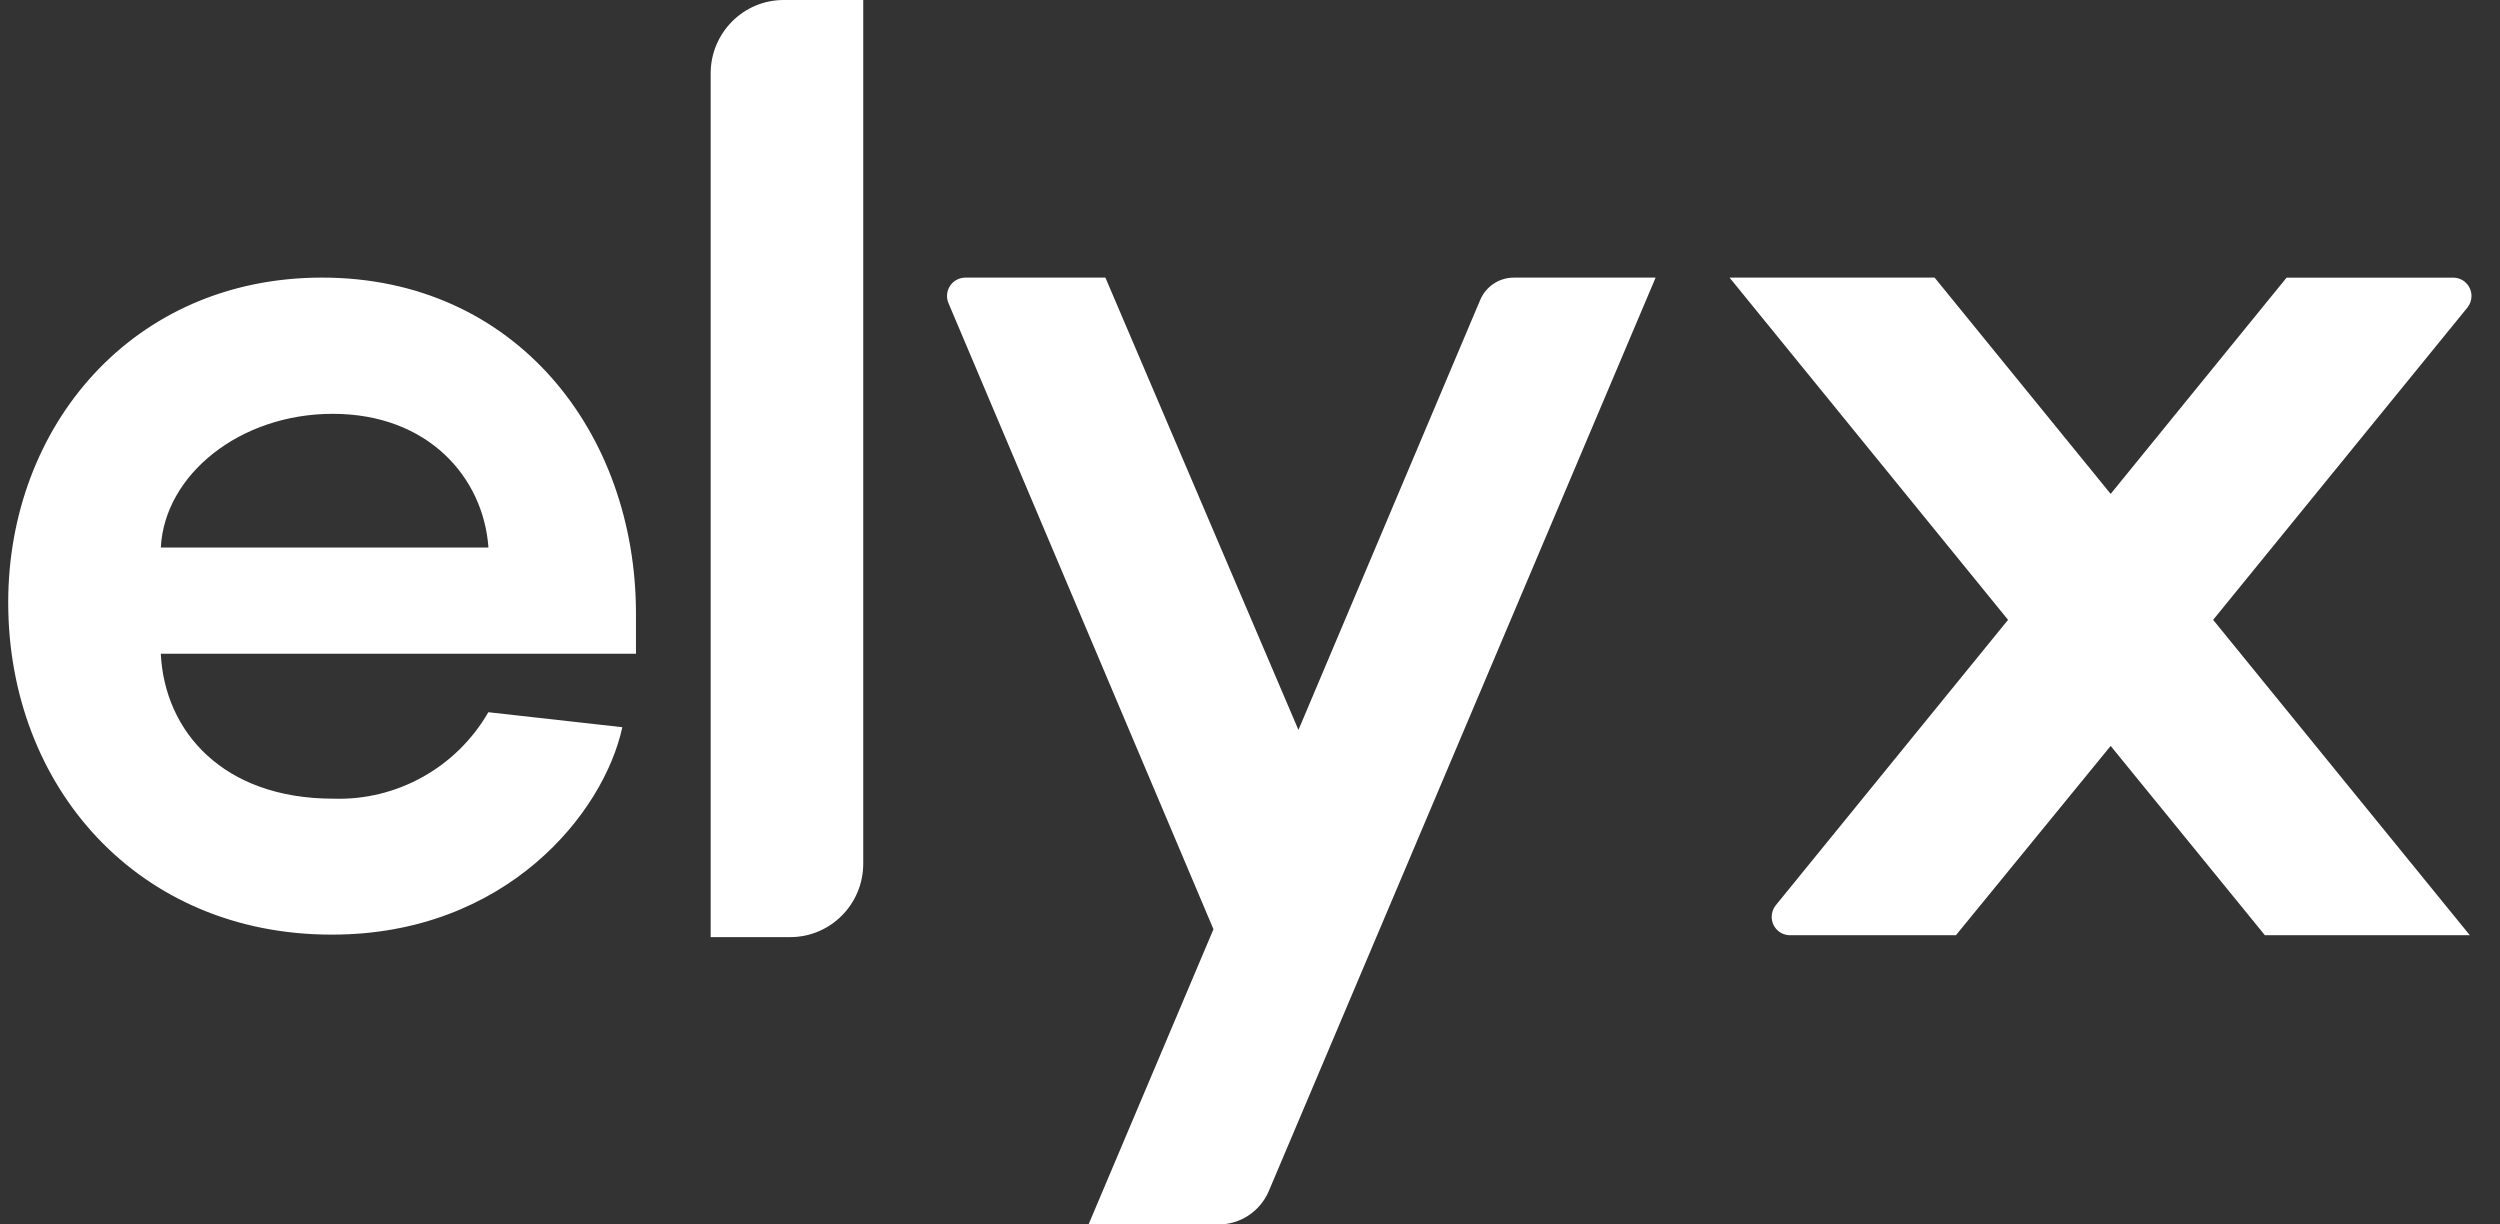 <svg width="98" height="48" viewBox="0 0 98 48" fill="none" xmlns="http://www.w3.org/2000/svg">
<rect x="0" y="0" width="98" height="48" fill="#333333" stroke="none"/>
<path d="M24.93 25.626H6.303C6.45 28.663 8.735 31.308 13.064 31.308C15.555 31.391 17.891 30.089 19.143 27.919L24.395 28.506C23.666 31.886 19.824 36.637 13.015 36.637C5.429 36.647 0.322 30.858 0.322 23.617C0.322 16.711 5.186 10.882 12.626 10.882C20.212 10.882 24.93 16.956 24.93 24.058V25.625V25.626ZM6.303 21.463H19.147C18.953 18.72 16.789 16.222 13.044 16.222C9.397 16.222 6.45 18.612 6.304 21.463H6.303ZM30.976 36.735H27.858V2.88C27.858 1.29 29.139 0 30.72 0H33.839V33.855C33.839 35.445 32.557 36.735 30.976 36.735V36.735ZM43.332 10.883L50.899 28.614L58.023 11.76C58.247 11.228 58.766 10.883 59.34 10.883H64.9L49.738 46.687C49.401 47.483 48.624 48 47.763 48H42.67L47.568 36.426L37.181 11.885C37.026 11.519 37.195 11.096 37.559 10.941C37.648 10.903 37.743 10.883 37.84 10.883H43.332V10.883ZM78.716 24.298L67.799 10.883H75.837L82.738 19.361L89.634 10.884H96.166C96.561 10.884 96.882 11.205 96.882 11.604C96.882 11.77 96.825 11.931 96.72 12.06L86.755 24.298L96.817 36.66H88.783L82.738 29.24L76.673 36.66H70.165C69.77 36.66 69.45 36.338 69.45 35.94C69.45 35.774 69.507 35.613 69.612 35.484L78.716 24.298V24.298Z" fill="white"/>
</svg>
